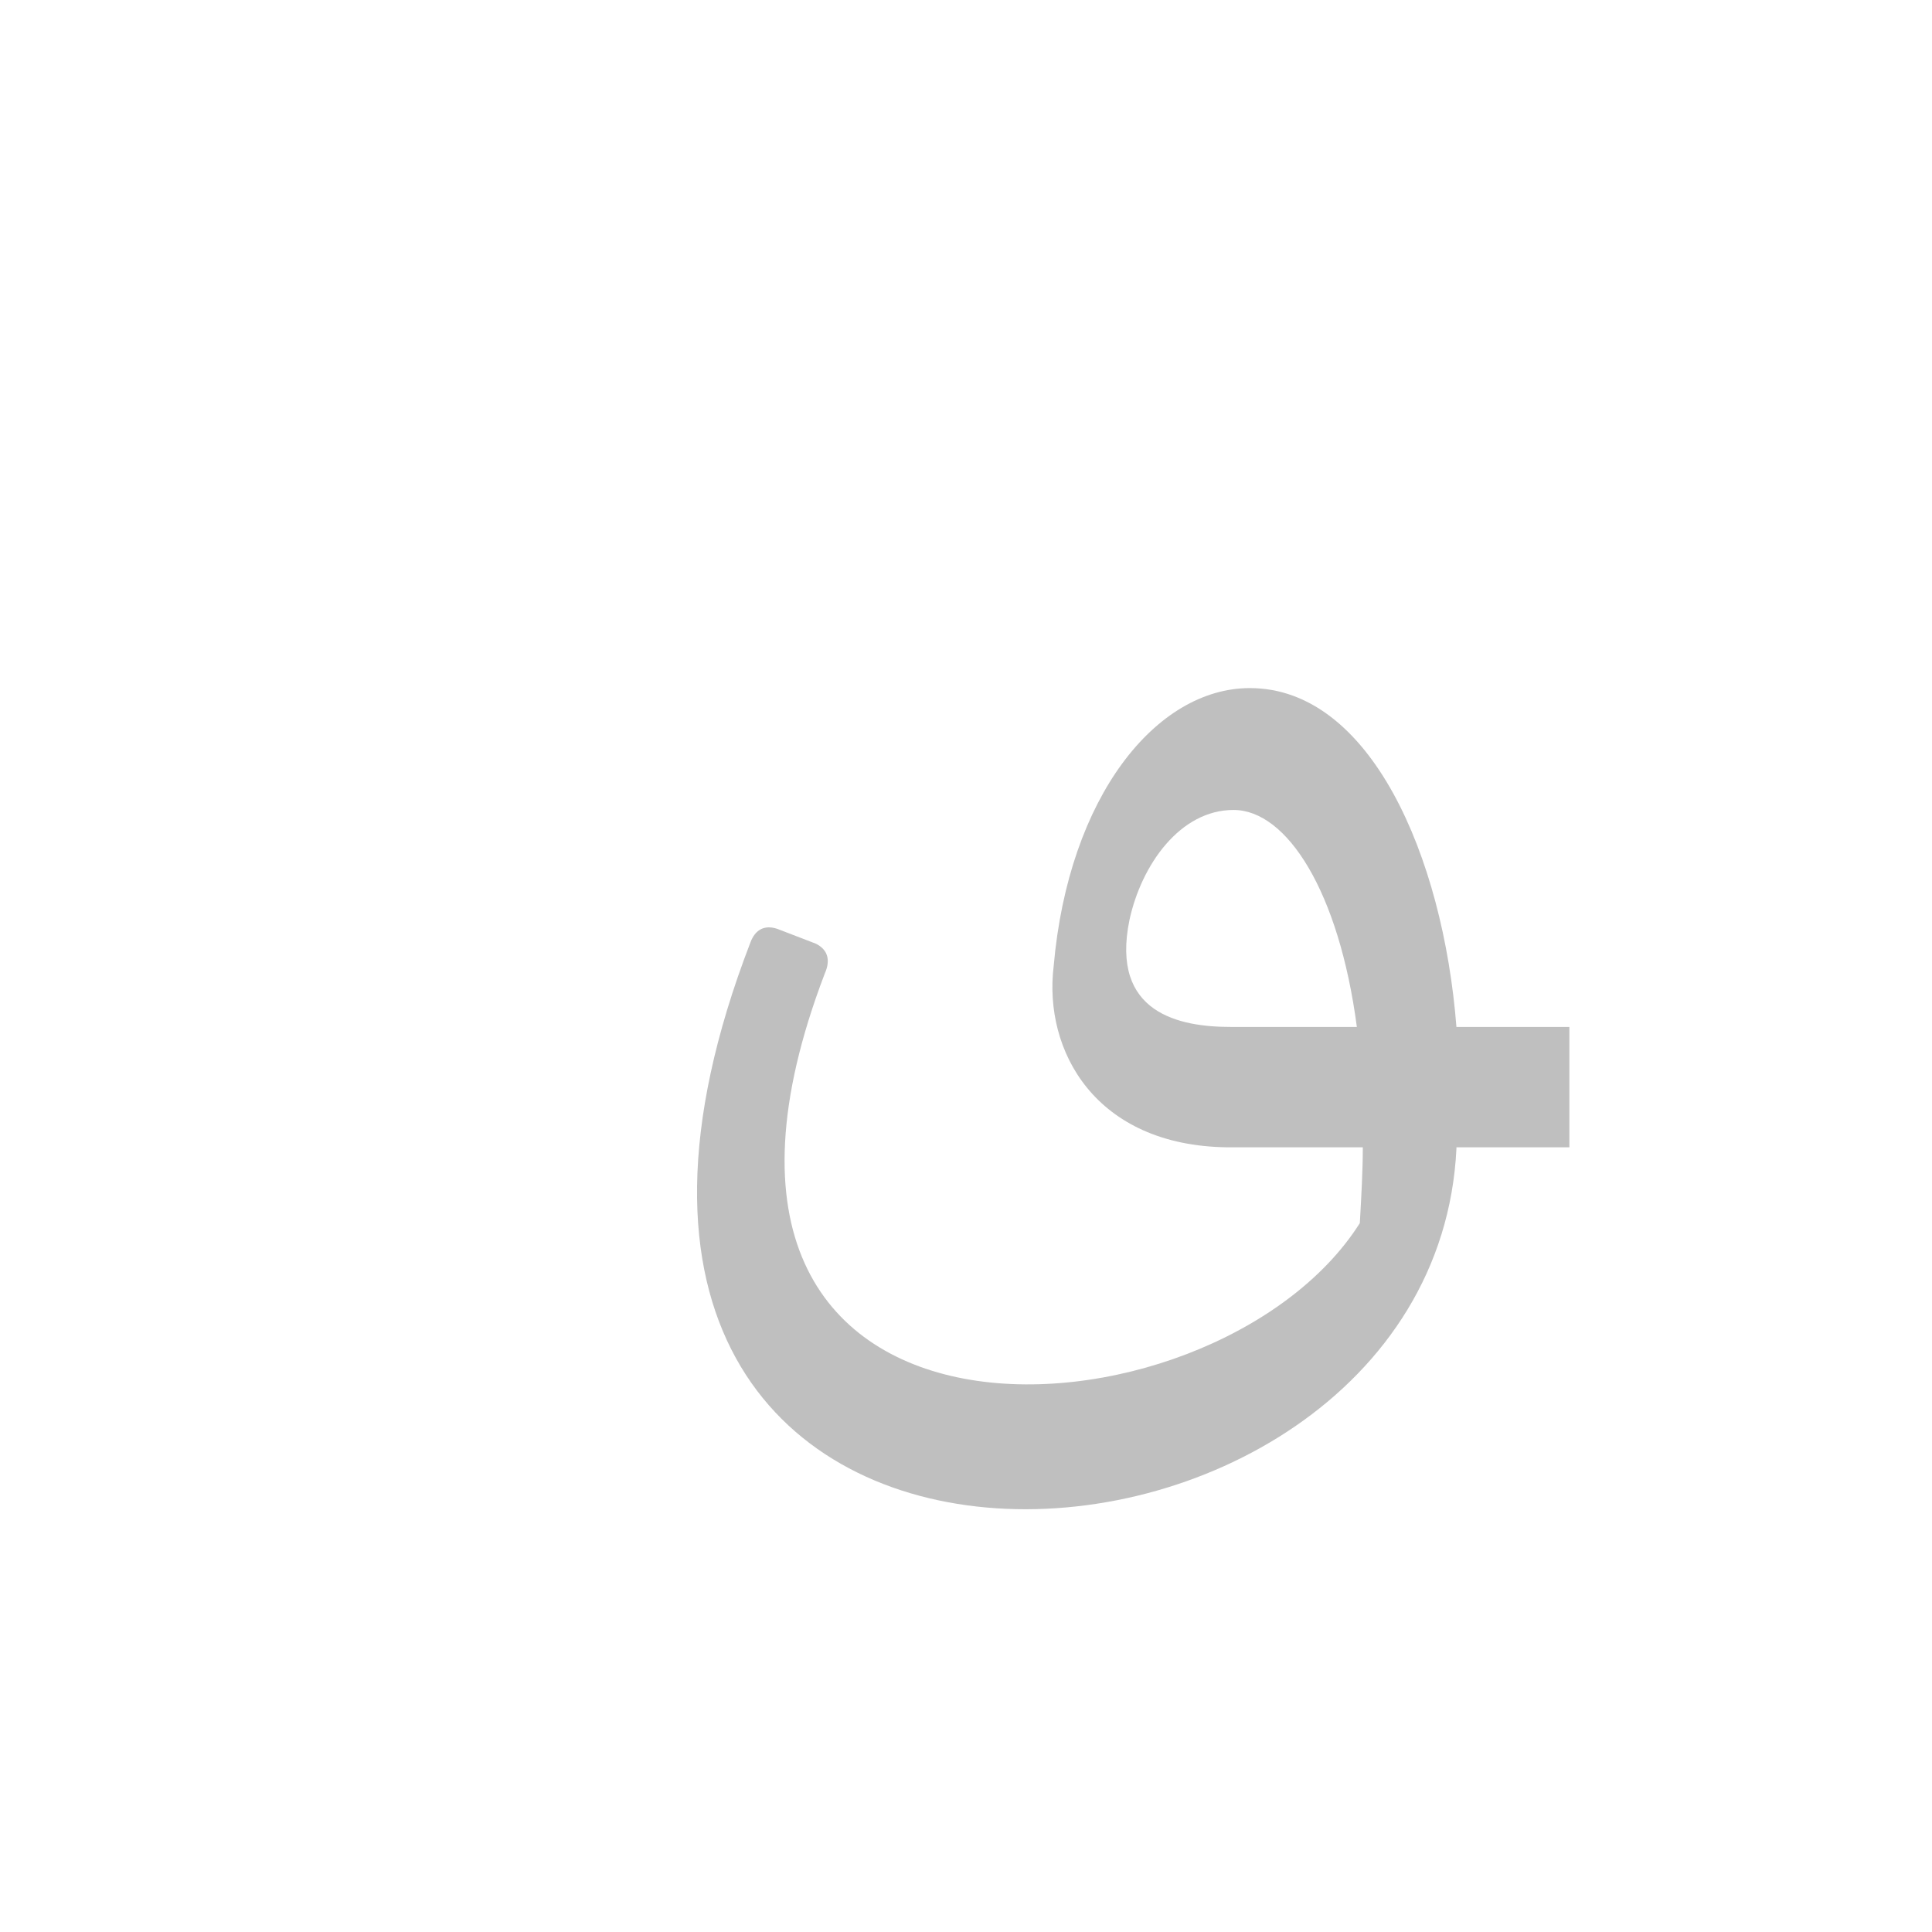<?xml version="1.0" encoding="UTF-8"?>
<!DOCTYPE svg PUBLIC "-//W3C//DTD SVG 1.0//EN" "http://www.w3.org/TR/2001/REC-SVG-20010904/DTD/svg10.dtd">
<!-- Creator: CorelDRAW -->
<svg xmlns="http://www.w3.org/2000/svg" xml:space="preserve" width="1300px" height="1300px" version="1.0" style="shape-rendering:geometricPrecision; text-rendering:geometricPrecision; image-rendering:optimizeQuality; fill-rule:evenodd; clip-rule:evenodd"
viewBox="0 0 1300 1056"
 xmlns:xlink="http://www.w3.org/1999/xlink">
 <defs>
  <style type="text/css">
   <![CDATA[
    .fil0 {fill:gray;fill-opacity:0.502}
   ]]>
  </style>
 </defs>
 <g id="_100:master">
  <path class="fil0" d="M913 569c-12,-91 -47,-146 -83,-146 -36,0 -62,37 -70,74l0 0c-13,63 34,72 68,72l85 0zm-87 81c-89,-1 -124,-65 -117,-122l0 0c10,-114 69,-187 132,-187 81,0 130,113 139,228l76 0 0 81 -76 0 0 1c-16,326 -669,364 -475,-139 3,-8 9,-12 18,-9l26 10c8,4 10,11 6,20 -133,348 262,323 360,168 1,-18 2,-35 2,-51l-89 0 0 0 -2 0 0 0z"/>
 </g>
</svg>

